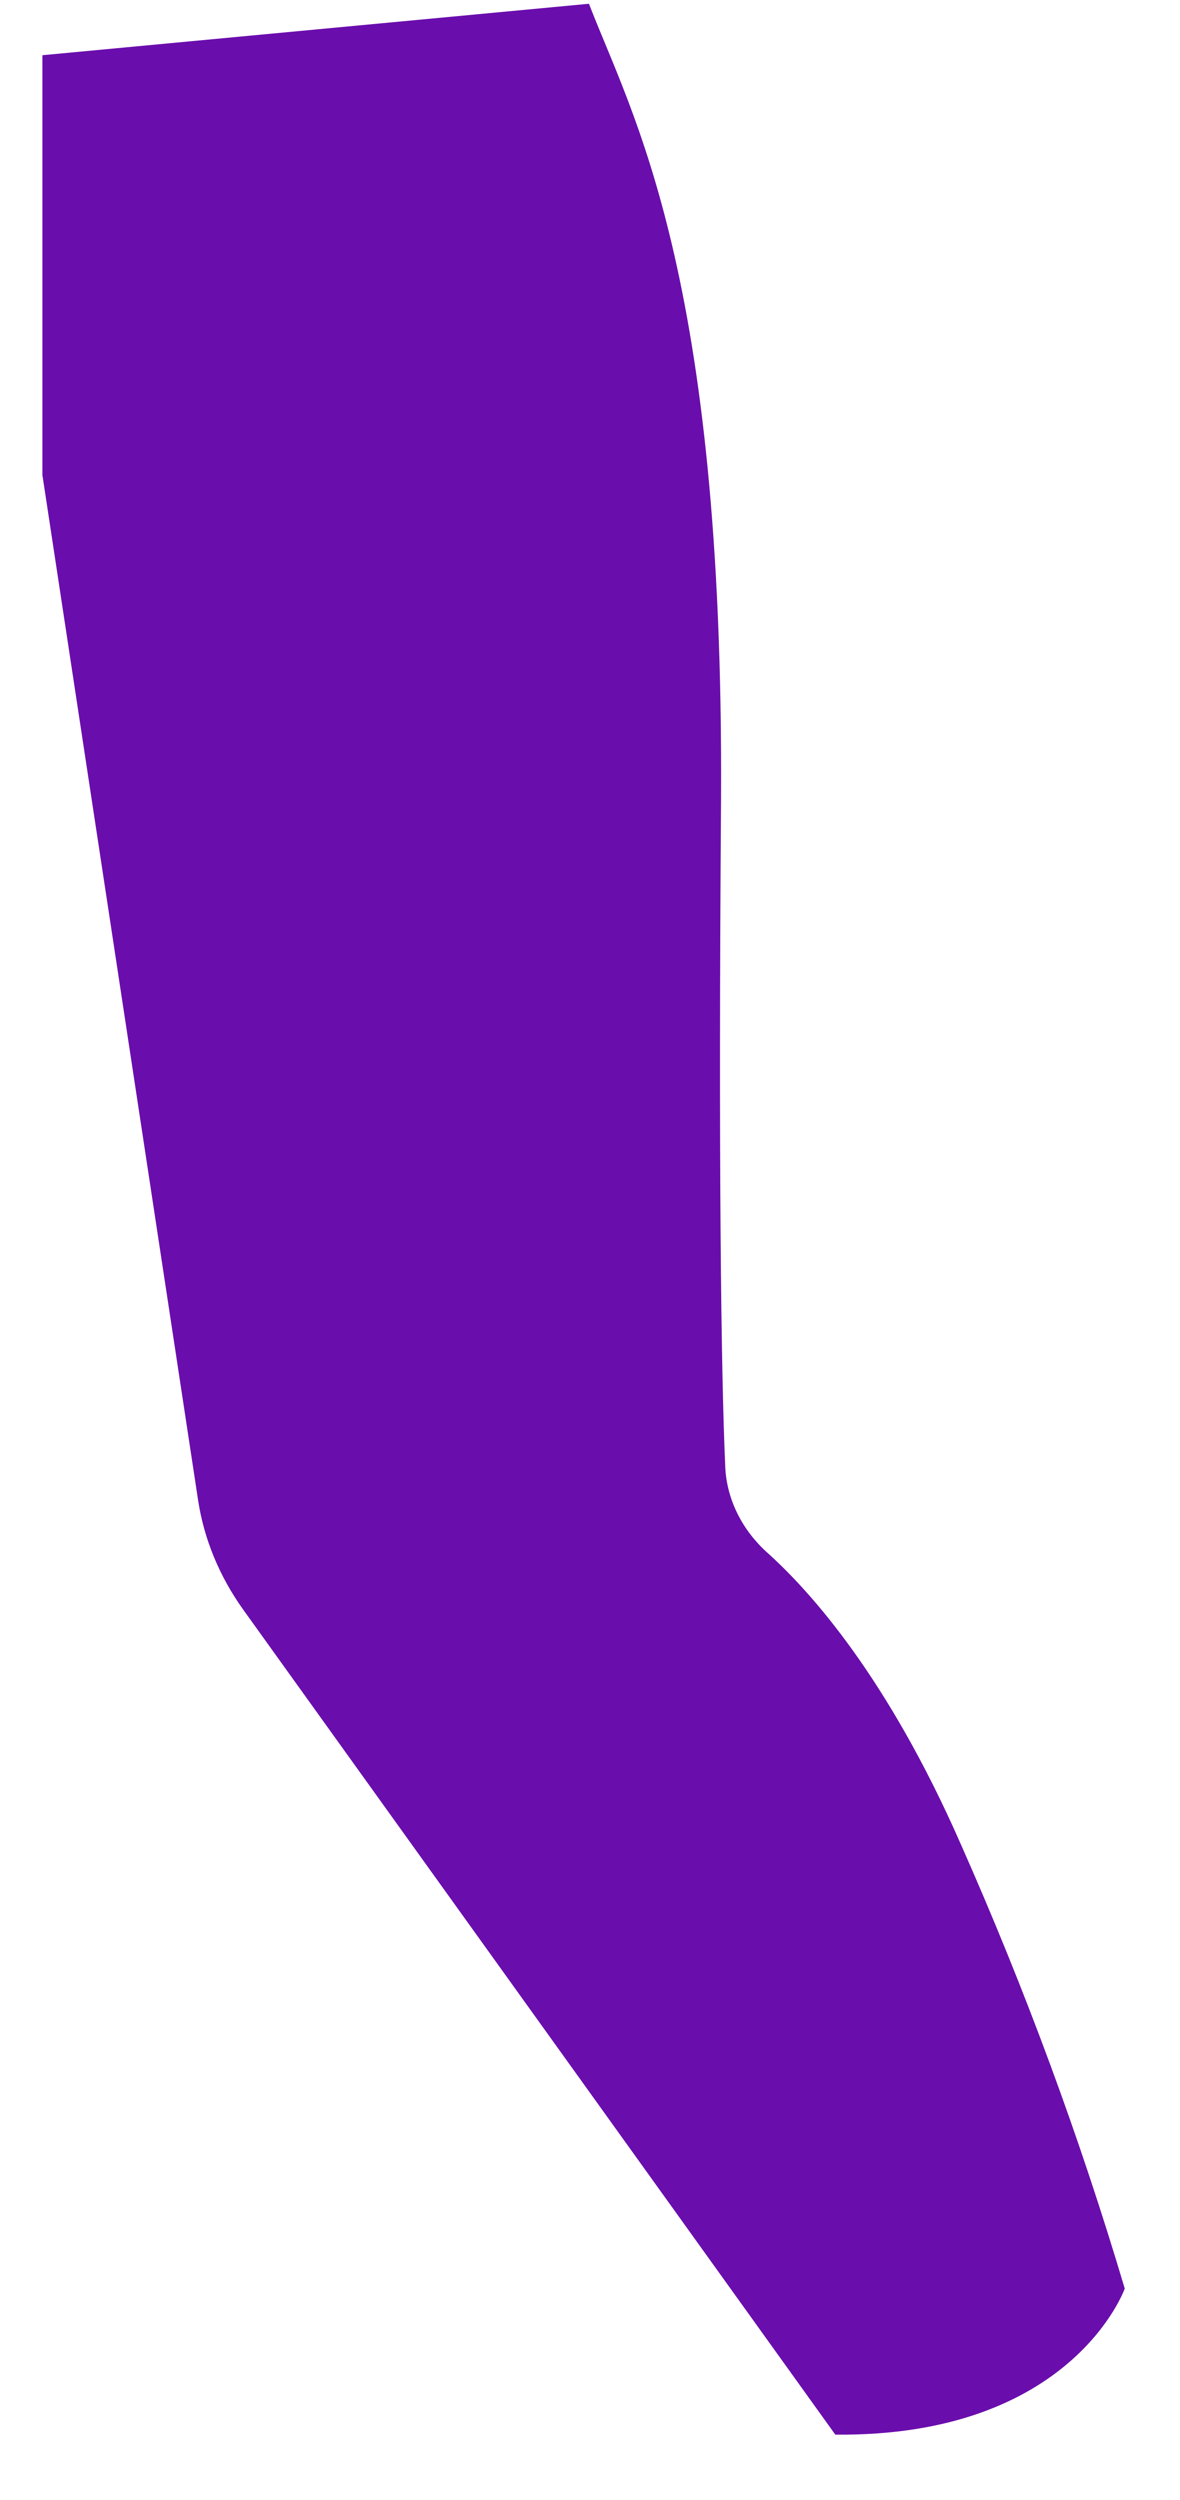 <svg width="17" height="36" viewBox="0 0 17 36" fill="none" xmlns="http://www.w3.org/2000/svg">
<path d="M8.485 0.054C9.102 1.657 10.427 3.912 10.388 11.49C10.35 16.786 10.389 19.769 10.447 21.082C10.457 21.552 10.668 22.002 11.039 22.344C11.69 22.925 12.796 24.174 13.84 26.551C14.769 28.645 15.558 30.783 16.204 32.955C16.204 32.955 15.447 35.092 12.034 35.058L3.5 23.173C3.159 22.695 2.939 22.16 2.854 21.604L0.611 6.841V0.795L8.485 0.054Z" fill="#6A0DAD"/>
</svg>
